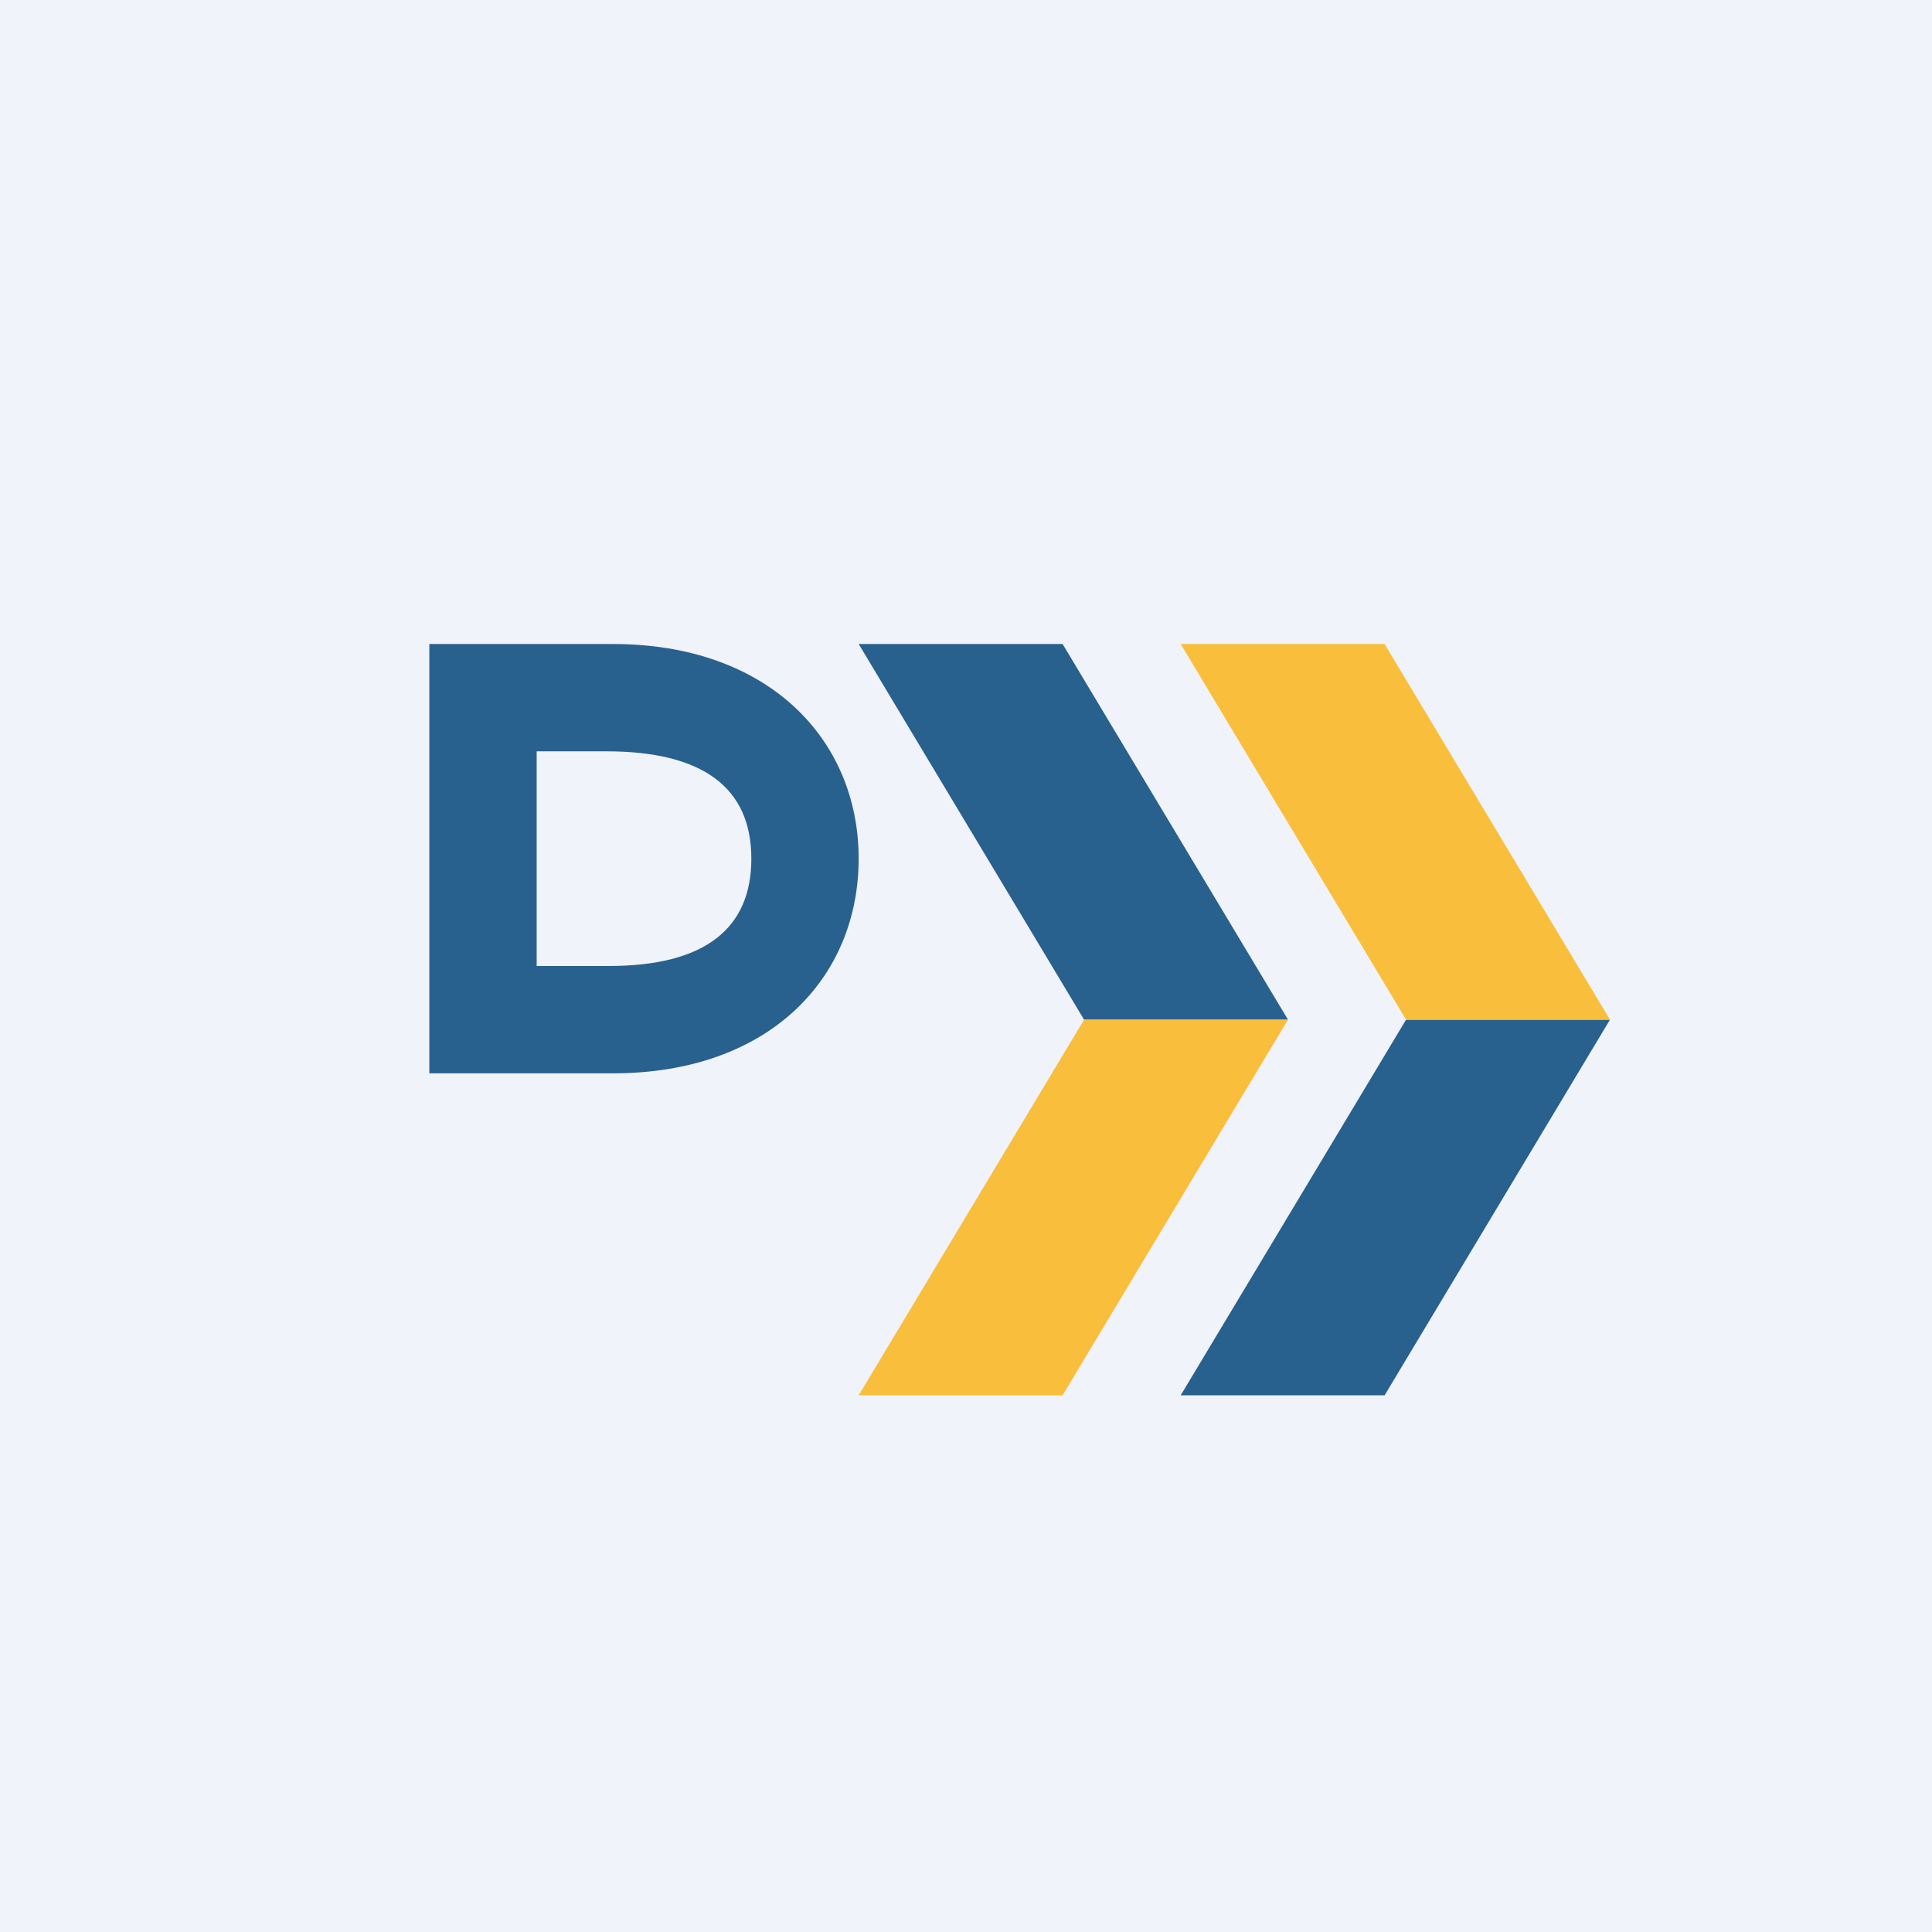 <!-- by TradingView --><svg width="18" height="18" viewBox="0 0 18 18" xmlns="http://www.w3.org/2000/svg"><path fill="#F0F3FA" d="M0 0h18v18H0z"/><path d="M5.71 10H4V6h1.71C7.16 6 8 6.89 8 8c0 1.11-.83 2-2.29 2ZM5 9h.67C6.57 9 7 8.65 7 8c0-.66-.45-1-1.35-1H5v2ZM8 6h1.9L12 9.5h-1.9L8 6ZM11 13h1.9L15 9.5h-1.9L11 13Z" fill="#29618E"/><path d="M8 13h1.9L12 9.5h-1.9L8 13ZM11 6h1.9L15 9.5h-1.9L11 6Z" fill="#F9BF3C"/></svg>